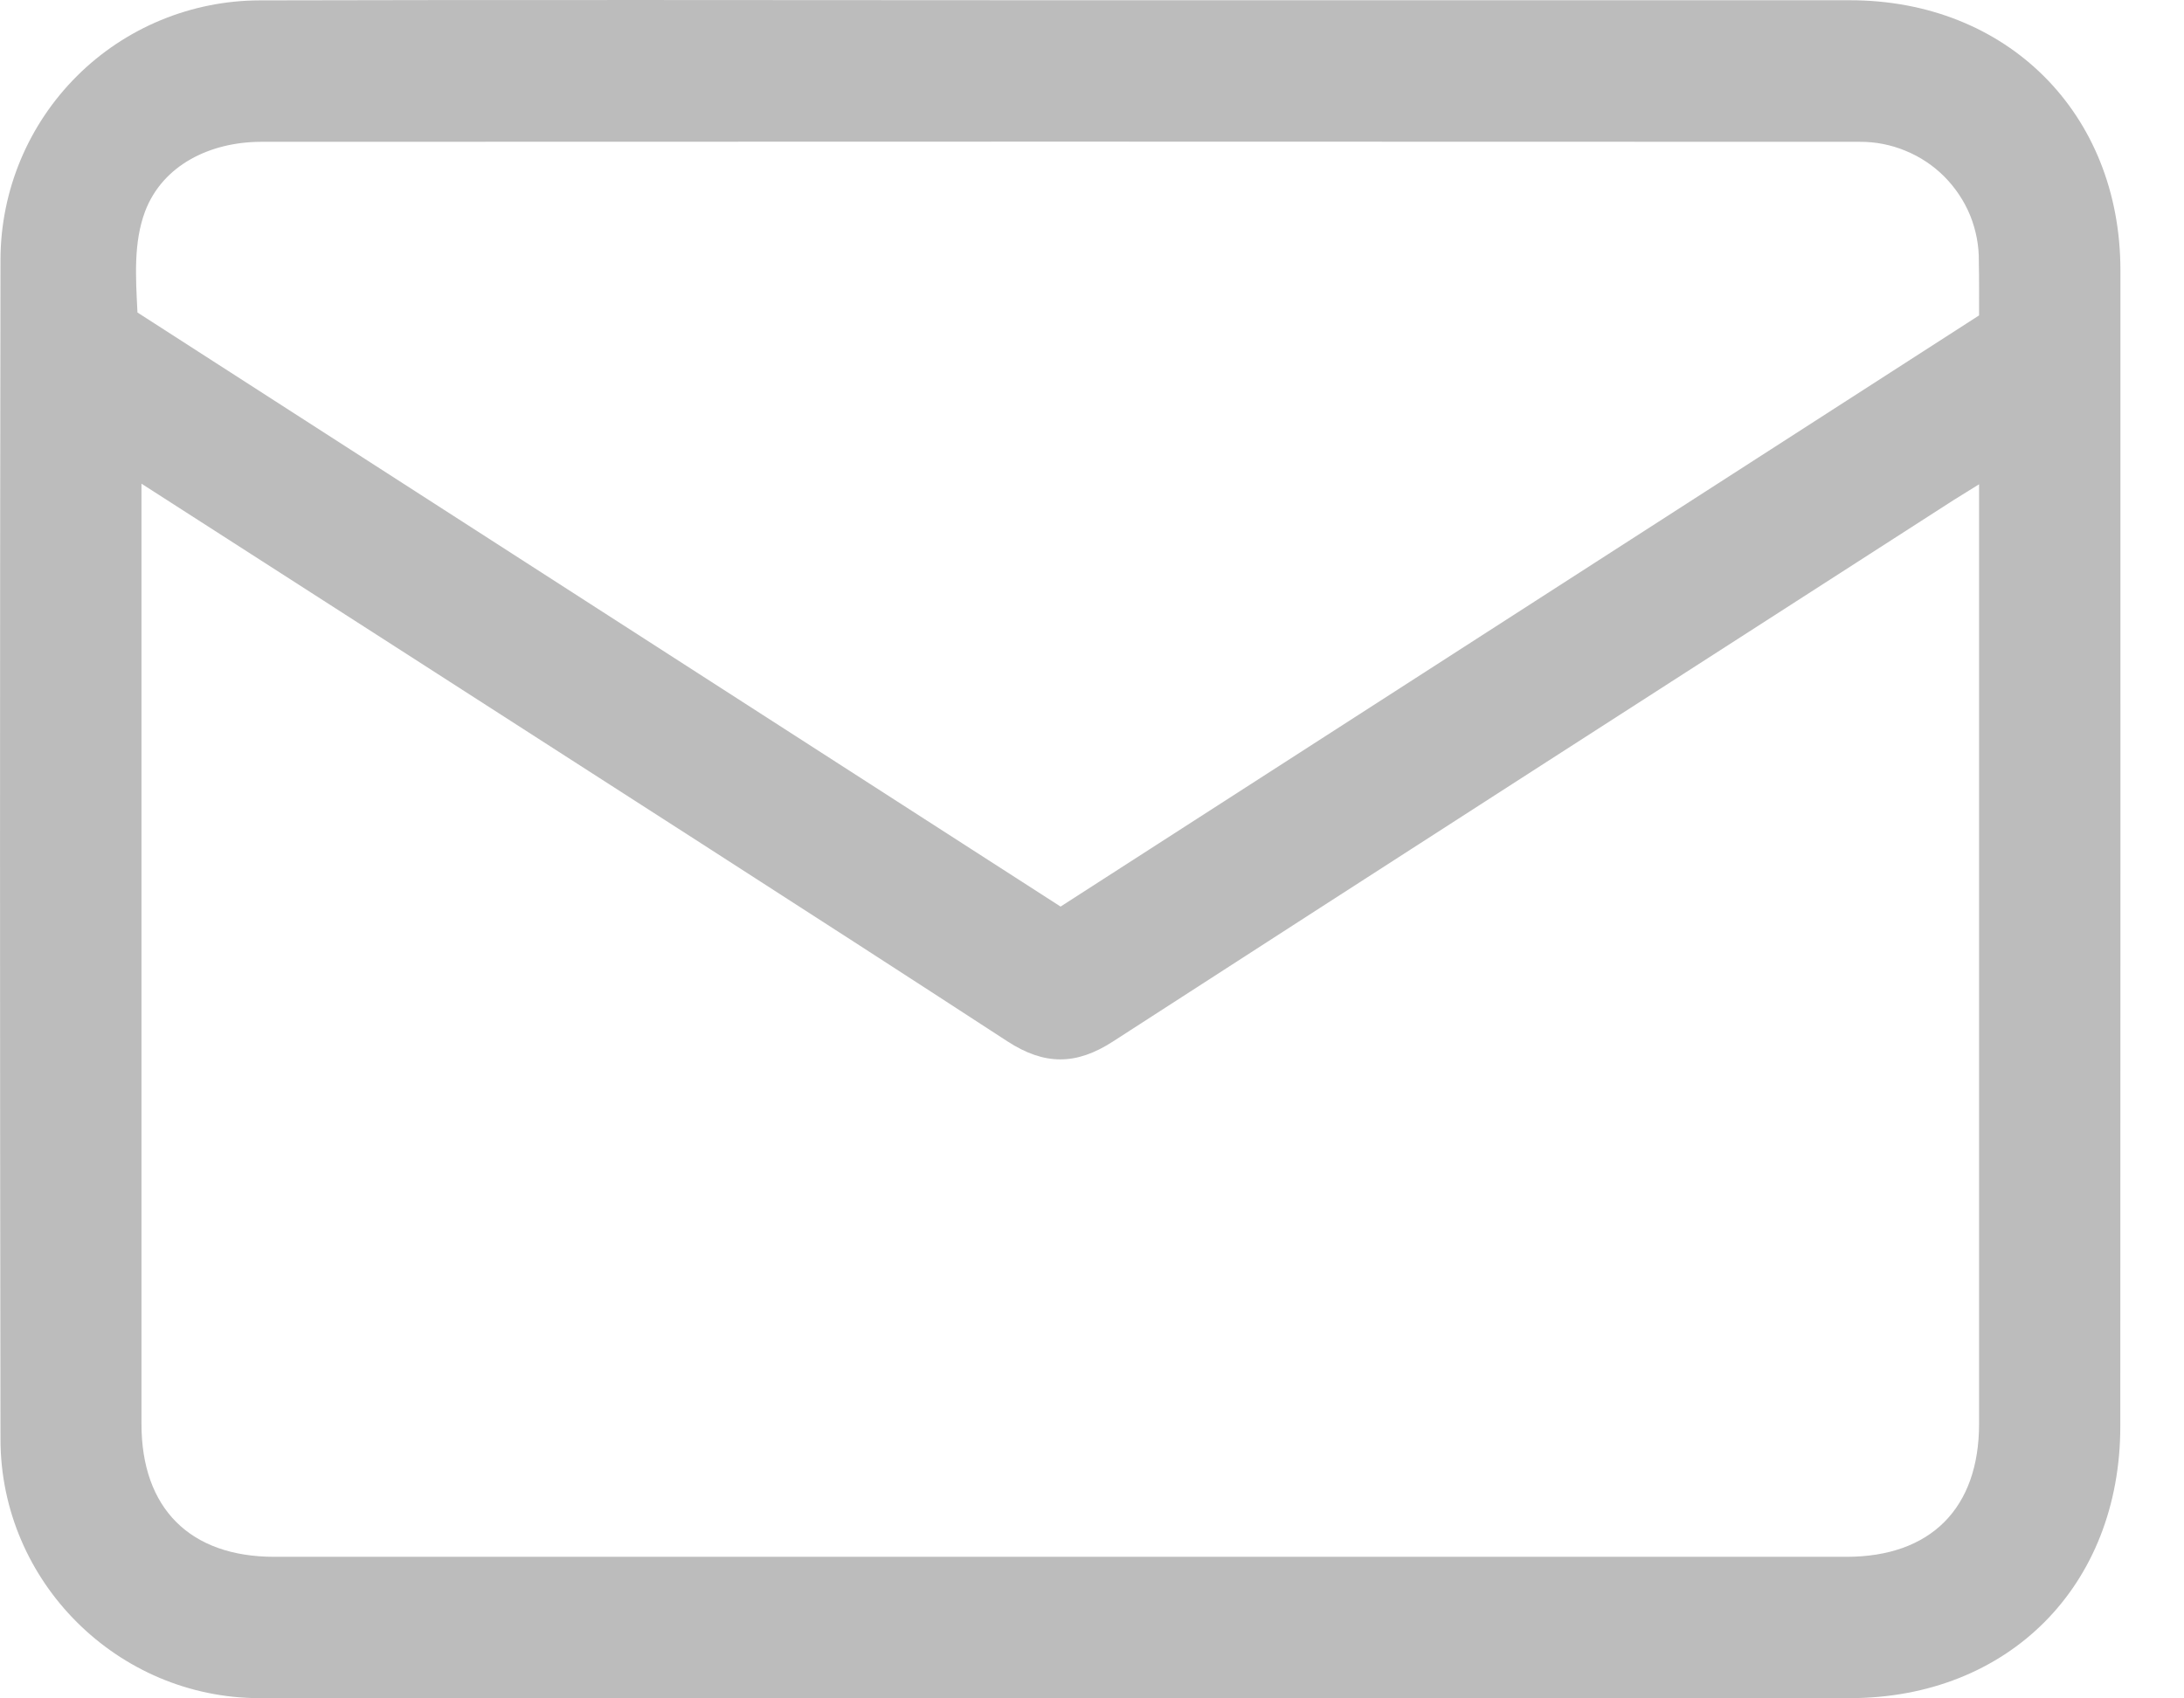 <svg width="18" height="14" viewBox="0 0 18 14" fill="none" xmlns="http://www.w3.org/2000/svg">
<path d="M1.133 2.576L8.741 7.473L16.311 2.6C16.311 2.445 16.312 2.299 16.309 2.155C16.311 2.025 16.286 1.897 16.238 1.777C16.189 1.657 16.116 1.548 16.025 1.456C15.933 1.364 15.825 1.292 15.705 1.243C15.585 1.193 15.456 1.168 15.327 1.169C10.934 1.167 6.541 1.167 2.148 1.169C1.733 1.171 1.342 1.359 1.196 1.742C1.1 1.999 1.118 2.279 1.133 2.576ZM1.166 3.987V11.738C1.166 12.433 1.565 12.833 2.261 12.833H15.218C15.912 12.833 16.311 12.433 16.311 11.737V3.992L16.1 4.123C13.79 5.609 11.48 7.094 9.173 8.585C8.869 8.782 8.608 8.782 8.303 8.584C6.626 7.492 4.94 6.414 3.258 5.331L1.166 3.987ZM8.749 0.002H15.246C16.541 0.002 17.475 0.933 17.476 2.226C17.476 5.403 17.477 8.58 17.475 11.757C17.475 13.072 16.554 13.998 15.243 13.998C10.876 14.001 6.508 14.001 2.141 13.998C0.969 13.998 0.006 13.039 0.004 11.866C-0.001 8.621 -0.001 5.377 0.004 2.134C0.007 1.568 0.233 1.027 0.634 0.627C1.034 0.228 1.577 0.004 2.142 0.003C4.345 -0.003 6.546 0.002 8.749 0.002Z" fill="#BCBCBC"/>
</svg>

